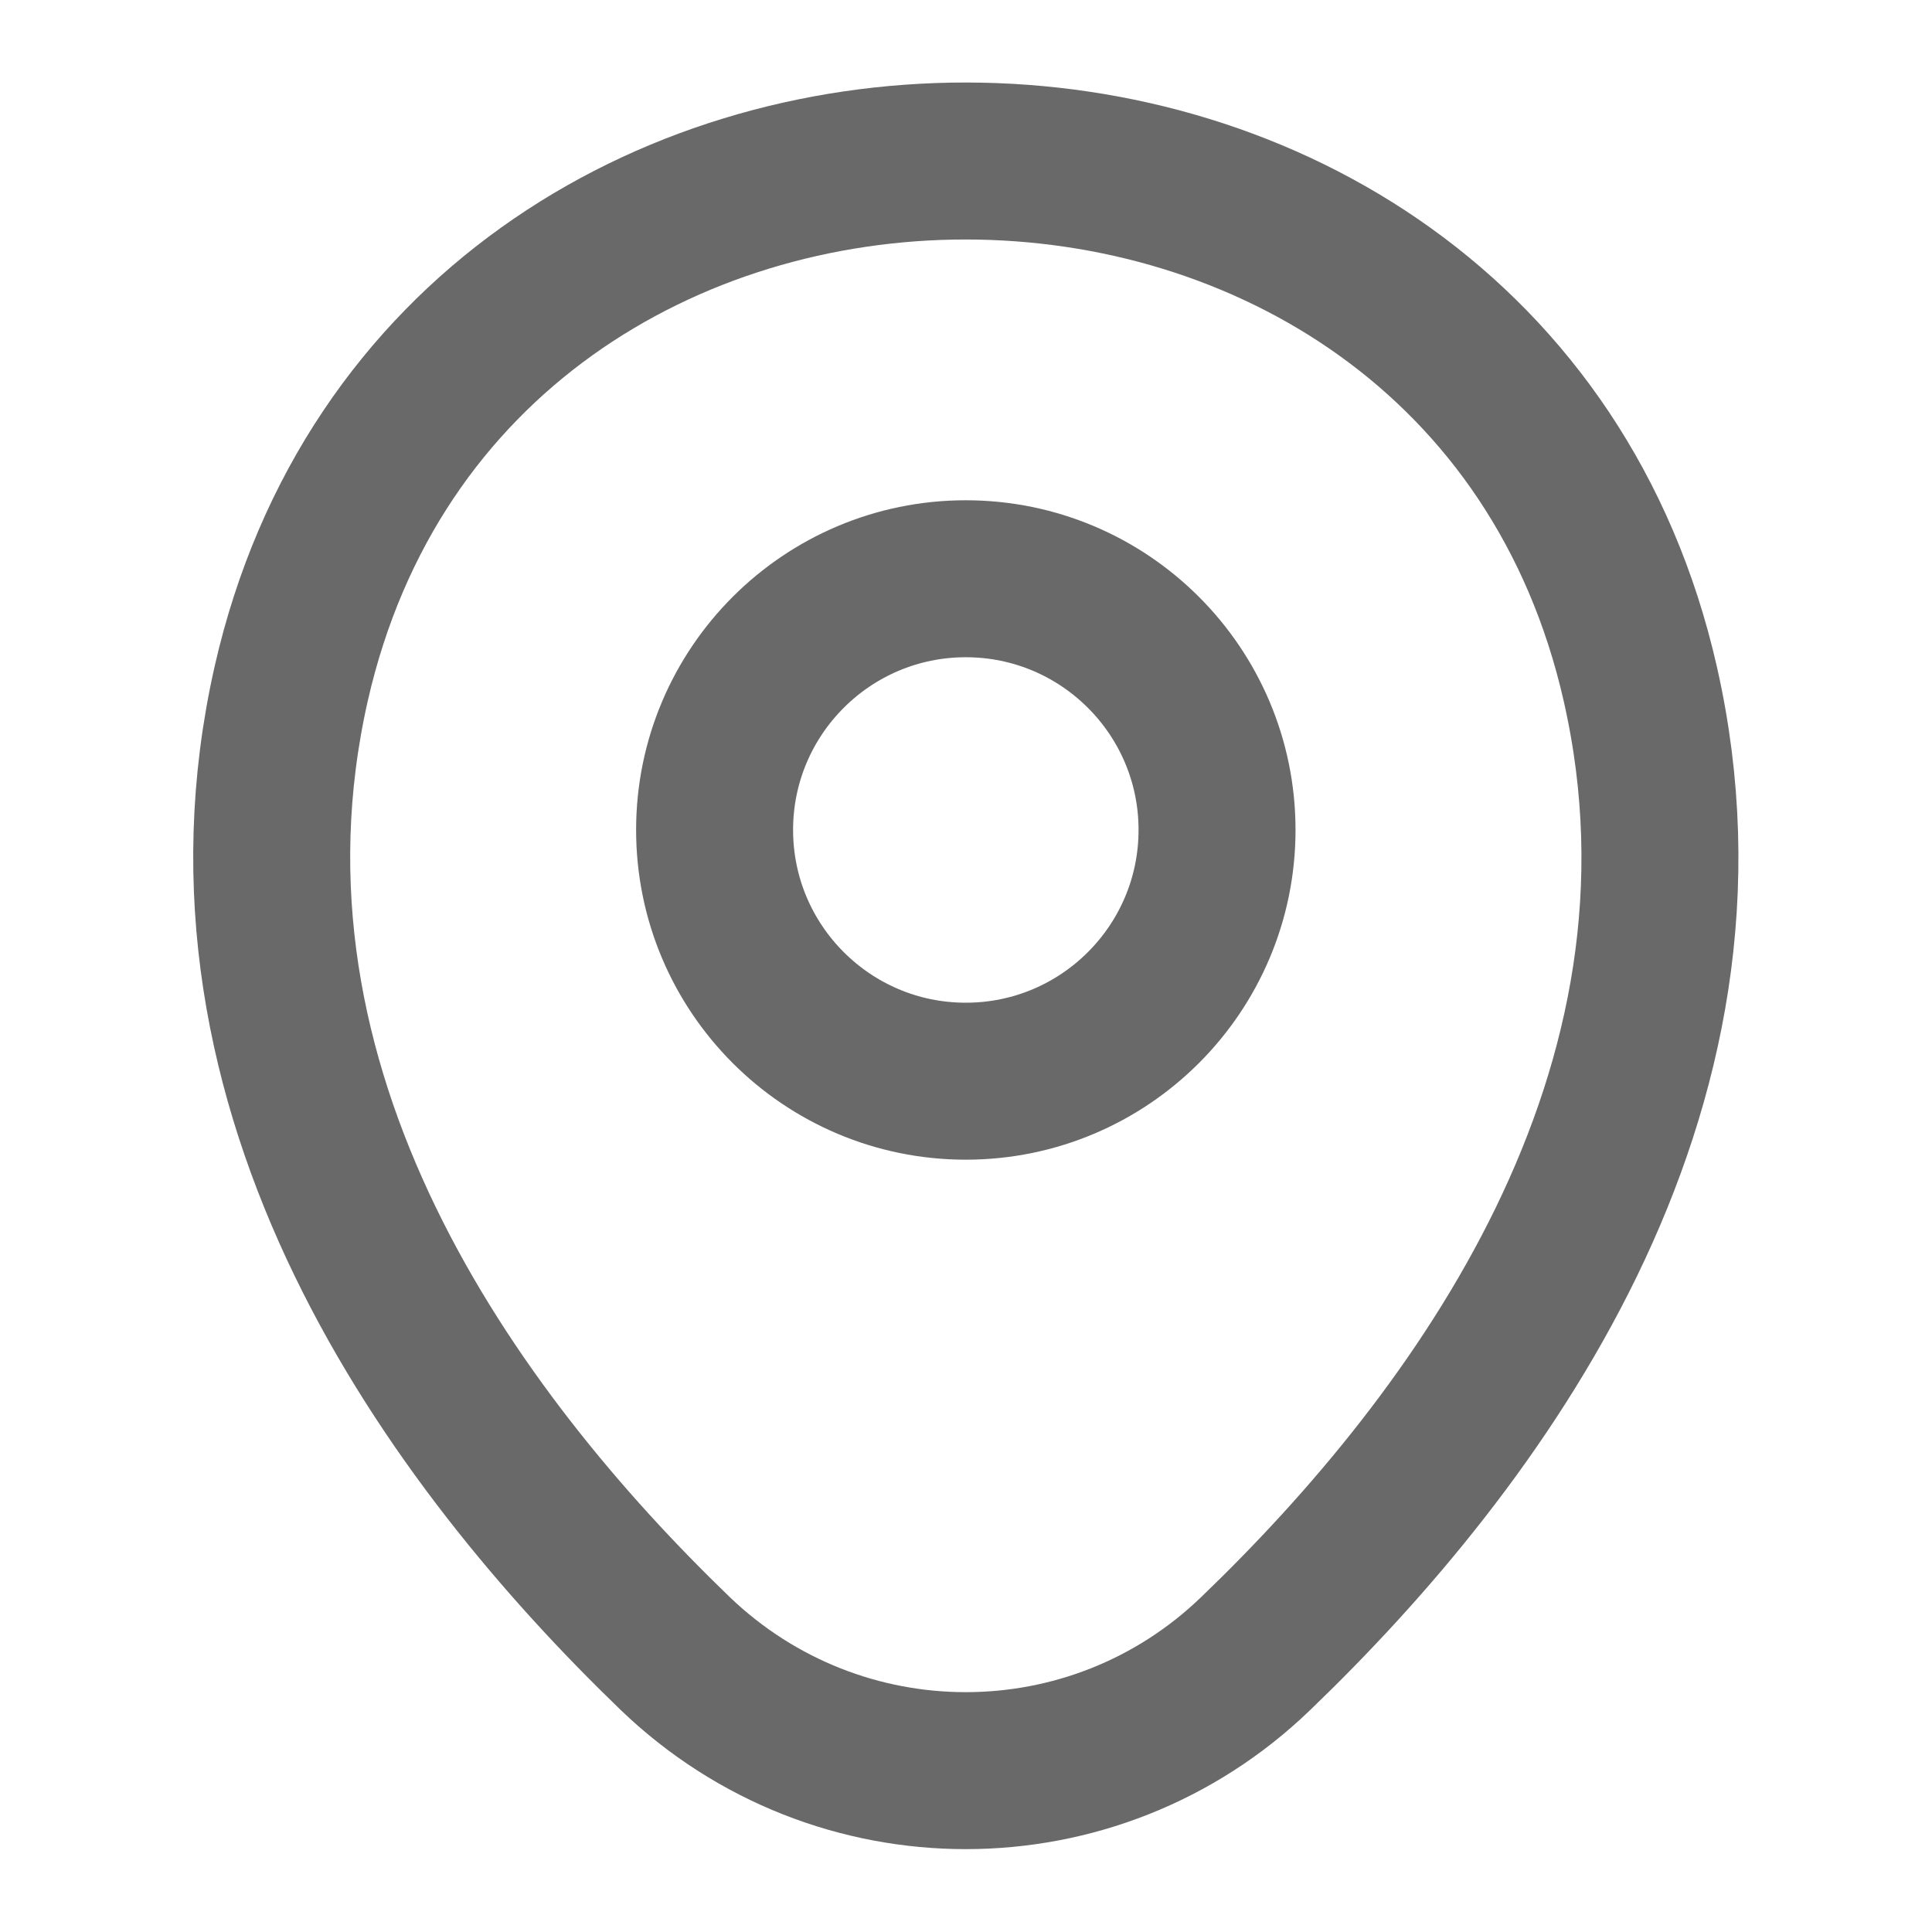 <svg width="16" height="16" viewBox="0 0 16 16" fill="none" xmlns="http://www.w3.org/2000/svg">
<path d="M7.998 8.954C9.147 8.954 10.079 8.022 10.079 6.873C10.079 5.725 9.147 4.793 7.998 4.793C6.85 4.793 5.918 5.725 5.918 6.873C5.918 8.022 6.85 8.954 7.998 8.954Z" stroke="#69696A" stroke-width="1.3"/>
<path d="M2.412 5.66C3.725 -0.113 12.278 -0.107 13.585 5.667C14.352 9.053 12.245 11.92 10.399 13.694C9.059 14.987 6.939 14.987 5.592 13.694C3.752 11.92 1.645 9.047 2.412 5.66Z" stroke="#69696A" stroke-width="1.3"/>
</svg>
